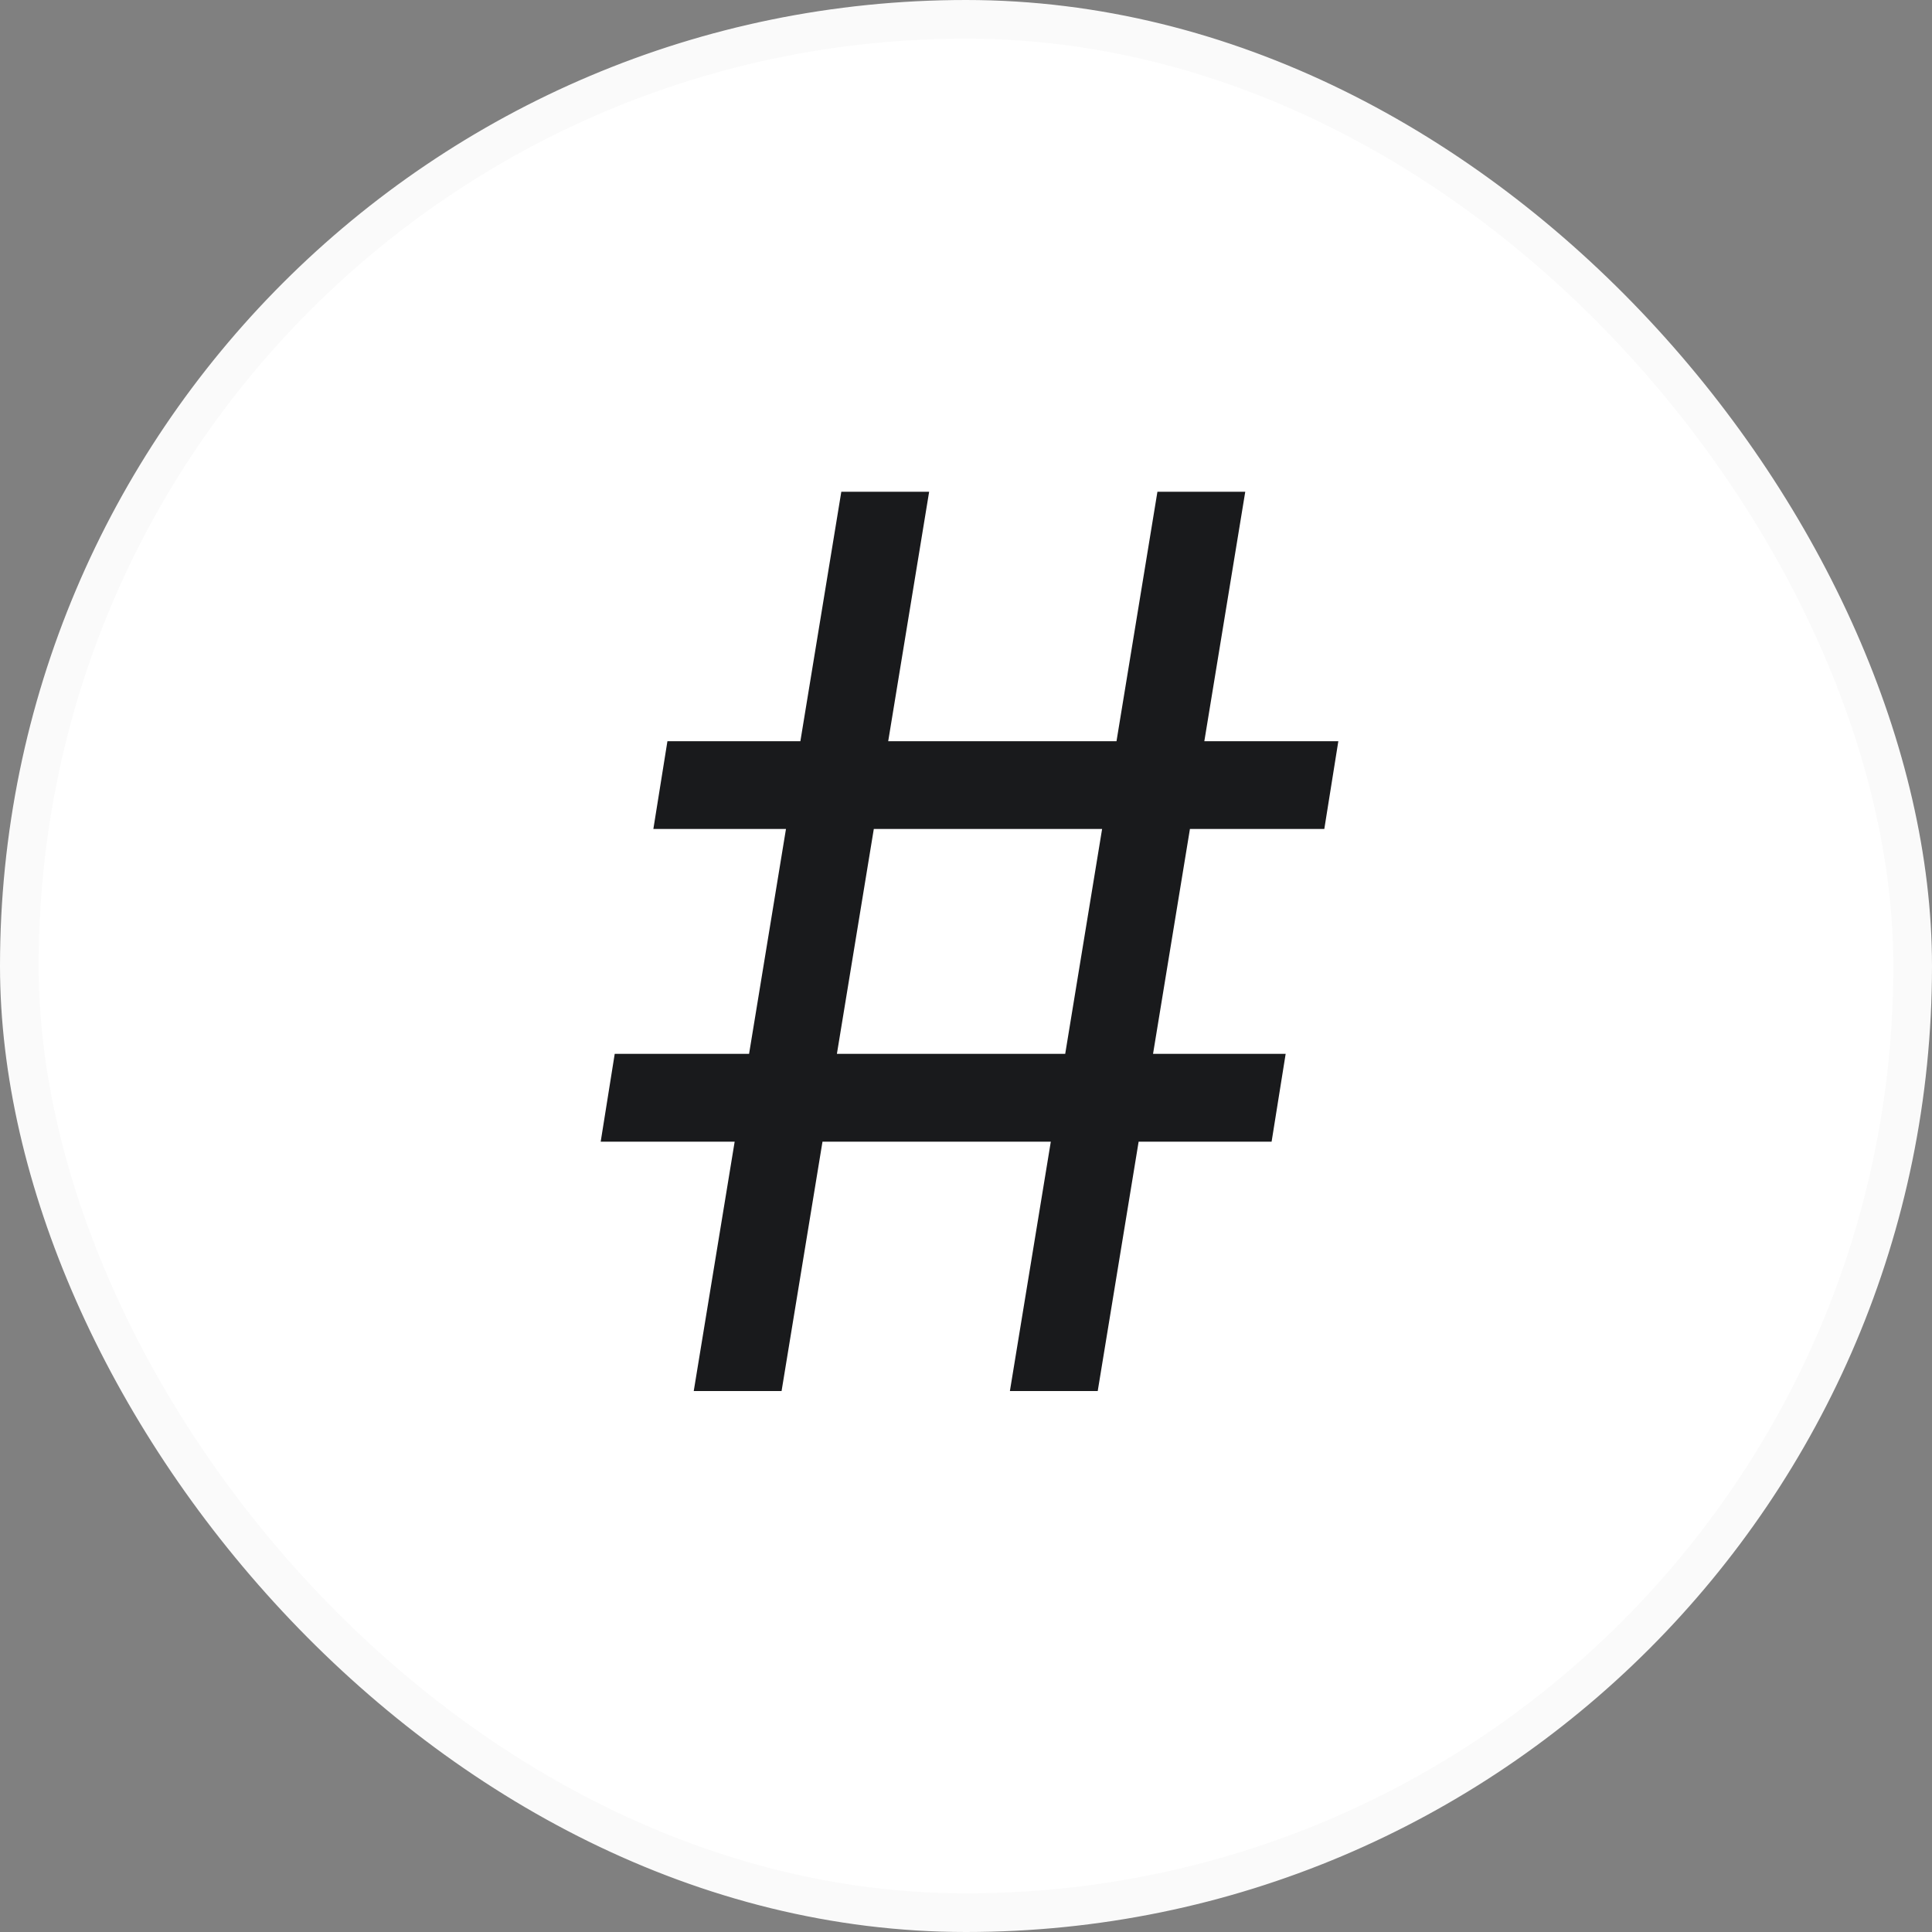 <svg width="50" height="50" viewBox="0 0 50 50" fill="none" xmlns="http://www.w3.org/2000/svg">
<rect x="0" y="0" width="50" height="50" fill="#808080" stroke="none"/>
<rect x="0.5" y="0.5" width="49" height="49" rx="24.5" fill="white" stroke="#FAFAFA"/>
<path d="M26.136 36L29.954 12.727H32.227L28.409 36H26.136ZM15.546 29.546L15.909 27.273H33.273L32.909 29.546H15.546ZM17.954 36L21.773 12.727H24.046L20.227 36H17.954ZM16.909 21.454L17.273 19.182H34.636L34.273 21.454H16.909Z" fill="#191A1C"/>
</svg>
